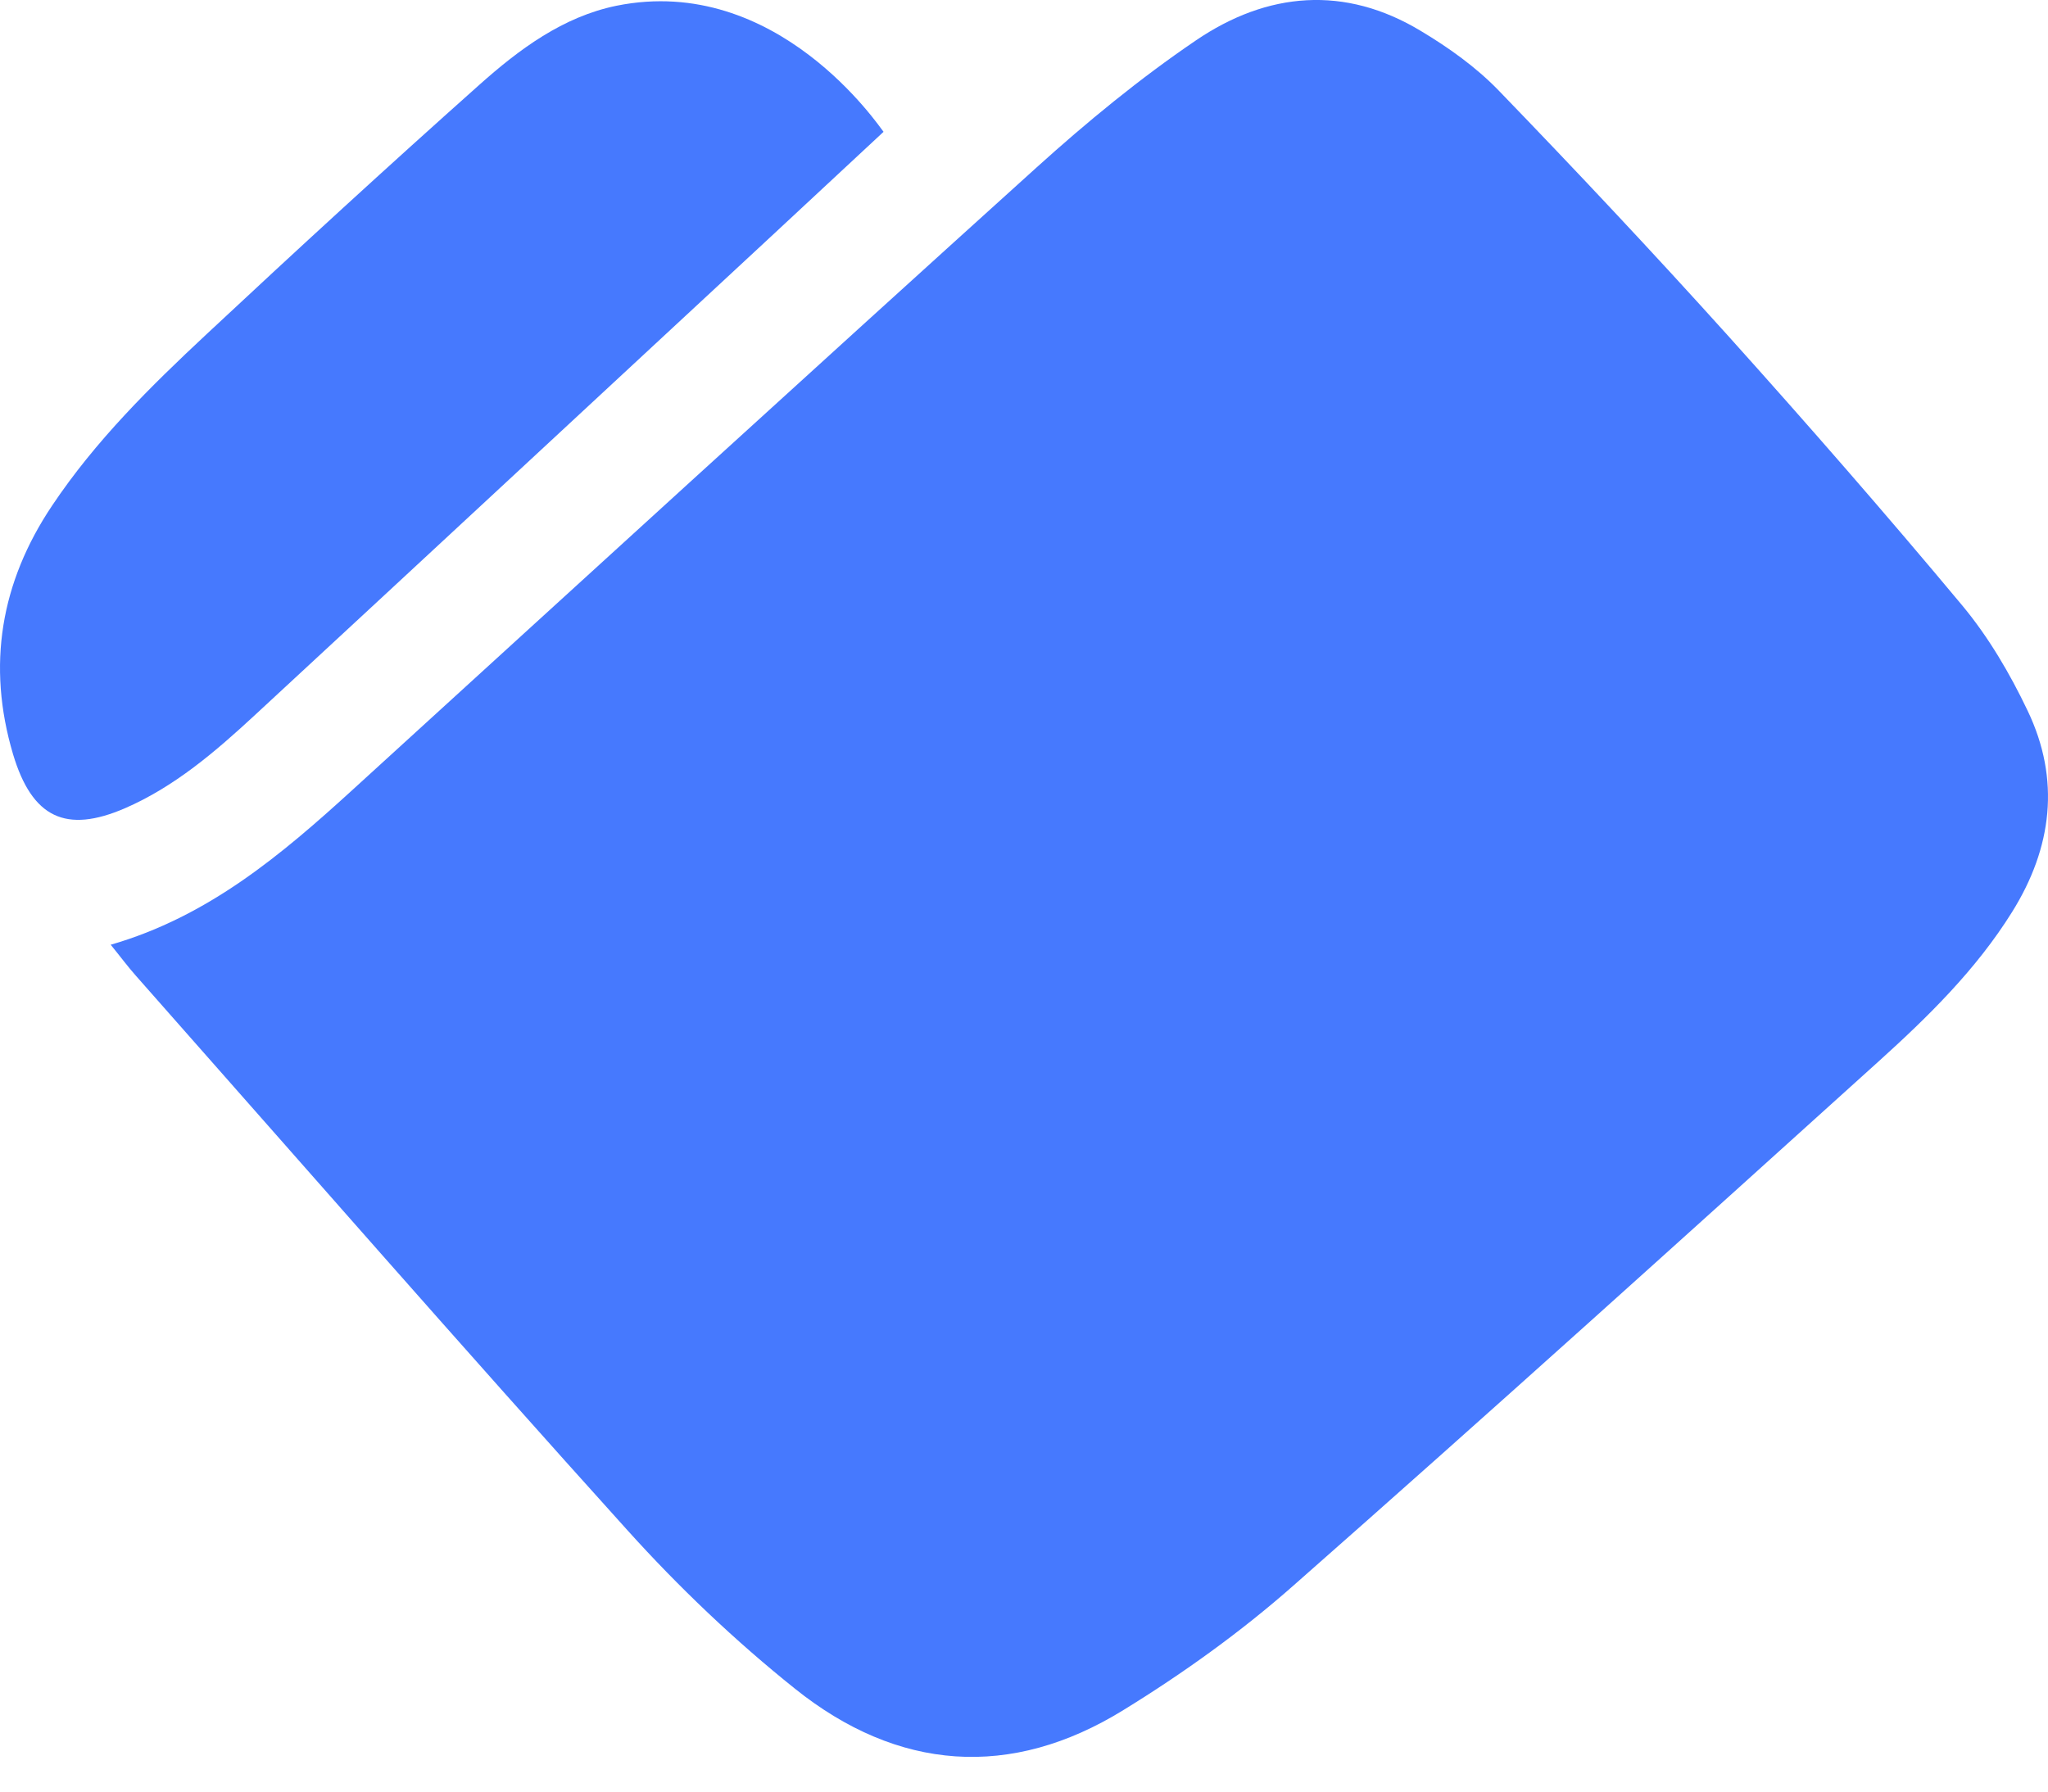 <svg width="24" height="21" viewBox="0 0 24 21" fill="none" xmlns="http://www.w3.org/2000/svg">
<path d="M10.352 1.547C9.91 1.959 9.476 2.363 9.042 2.766C7.024 4.638 5.007 6.513 2.988 8.381C2.525 8.81 2.045 9.222 1.464 9.474C0.772 9.773 0.376 9.586 0.153 8.841C-0.157 7.798 0.009 6.825 0.609 5.929C1.119 5.166 1.763 4.531 2.424 3.914C3.477 2.93 4.539 1.955 5.613 0.998C6.083 0.578 6.598 0.195 7.226 0.067C9.108 -0.312 10.309 1.492 10.354 1.545L10.352 1.547Z" fill="#4679FE"/>
<path d="M1.296 11.074C2.441 10.744 3.3 10.017 4.137 9.253C6.804 6.82 9.467 4.385 12.145 1.965C12.736 1.431 13.357 0.92 14.014 0.474C14.85 -0.095 15.759 -0.177 16.654 0.365C16.978 0.559 17.296 0.786 17.559 1.057C18.471 2.001 19.372 2.96 20.251 3.936C21.184 4.974 22.102 6.026 22.996 7.098C23.302 7.466 23.554 7.895 23.761 8.33C24.148 9.138 24.049 9.937 23.579 10.69C23.158 11.366 22.594 11.918 22.013 12.443C19.738 14.498 17.464 16.554 15.162 18.581C14.545 19.126 13.865 19.614 13.164 20.045C11.844 20.86 10.52 20.759 9.316 19.794C8.615 19.233 7.956 18.606 7.354 17.938C5.415 15.789 3.512 13.61 1.595 11.44C1.498 11.331 1.411 11.213 1.296 11.072V11.074Z" fill="#4679FE"/>
</svg>
